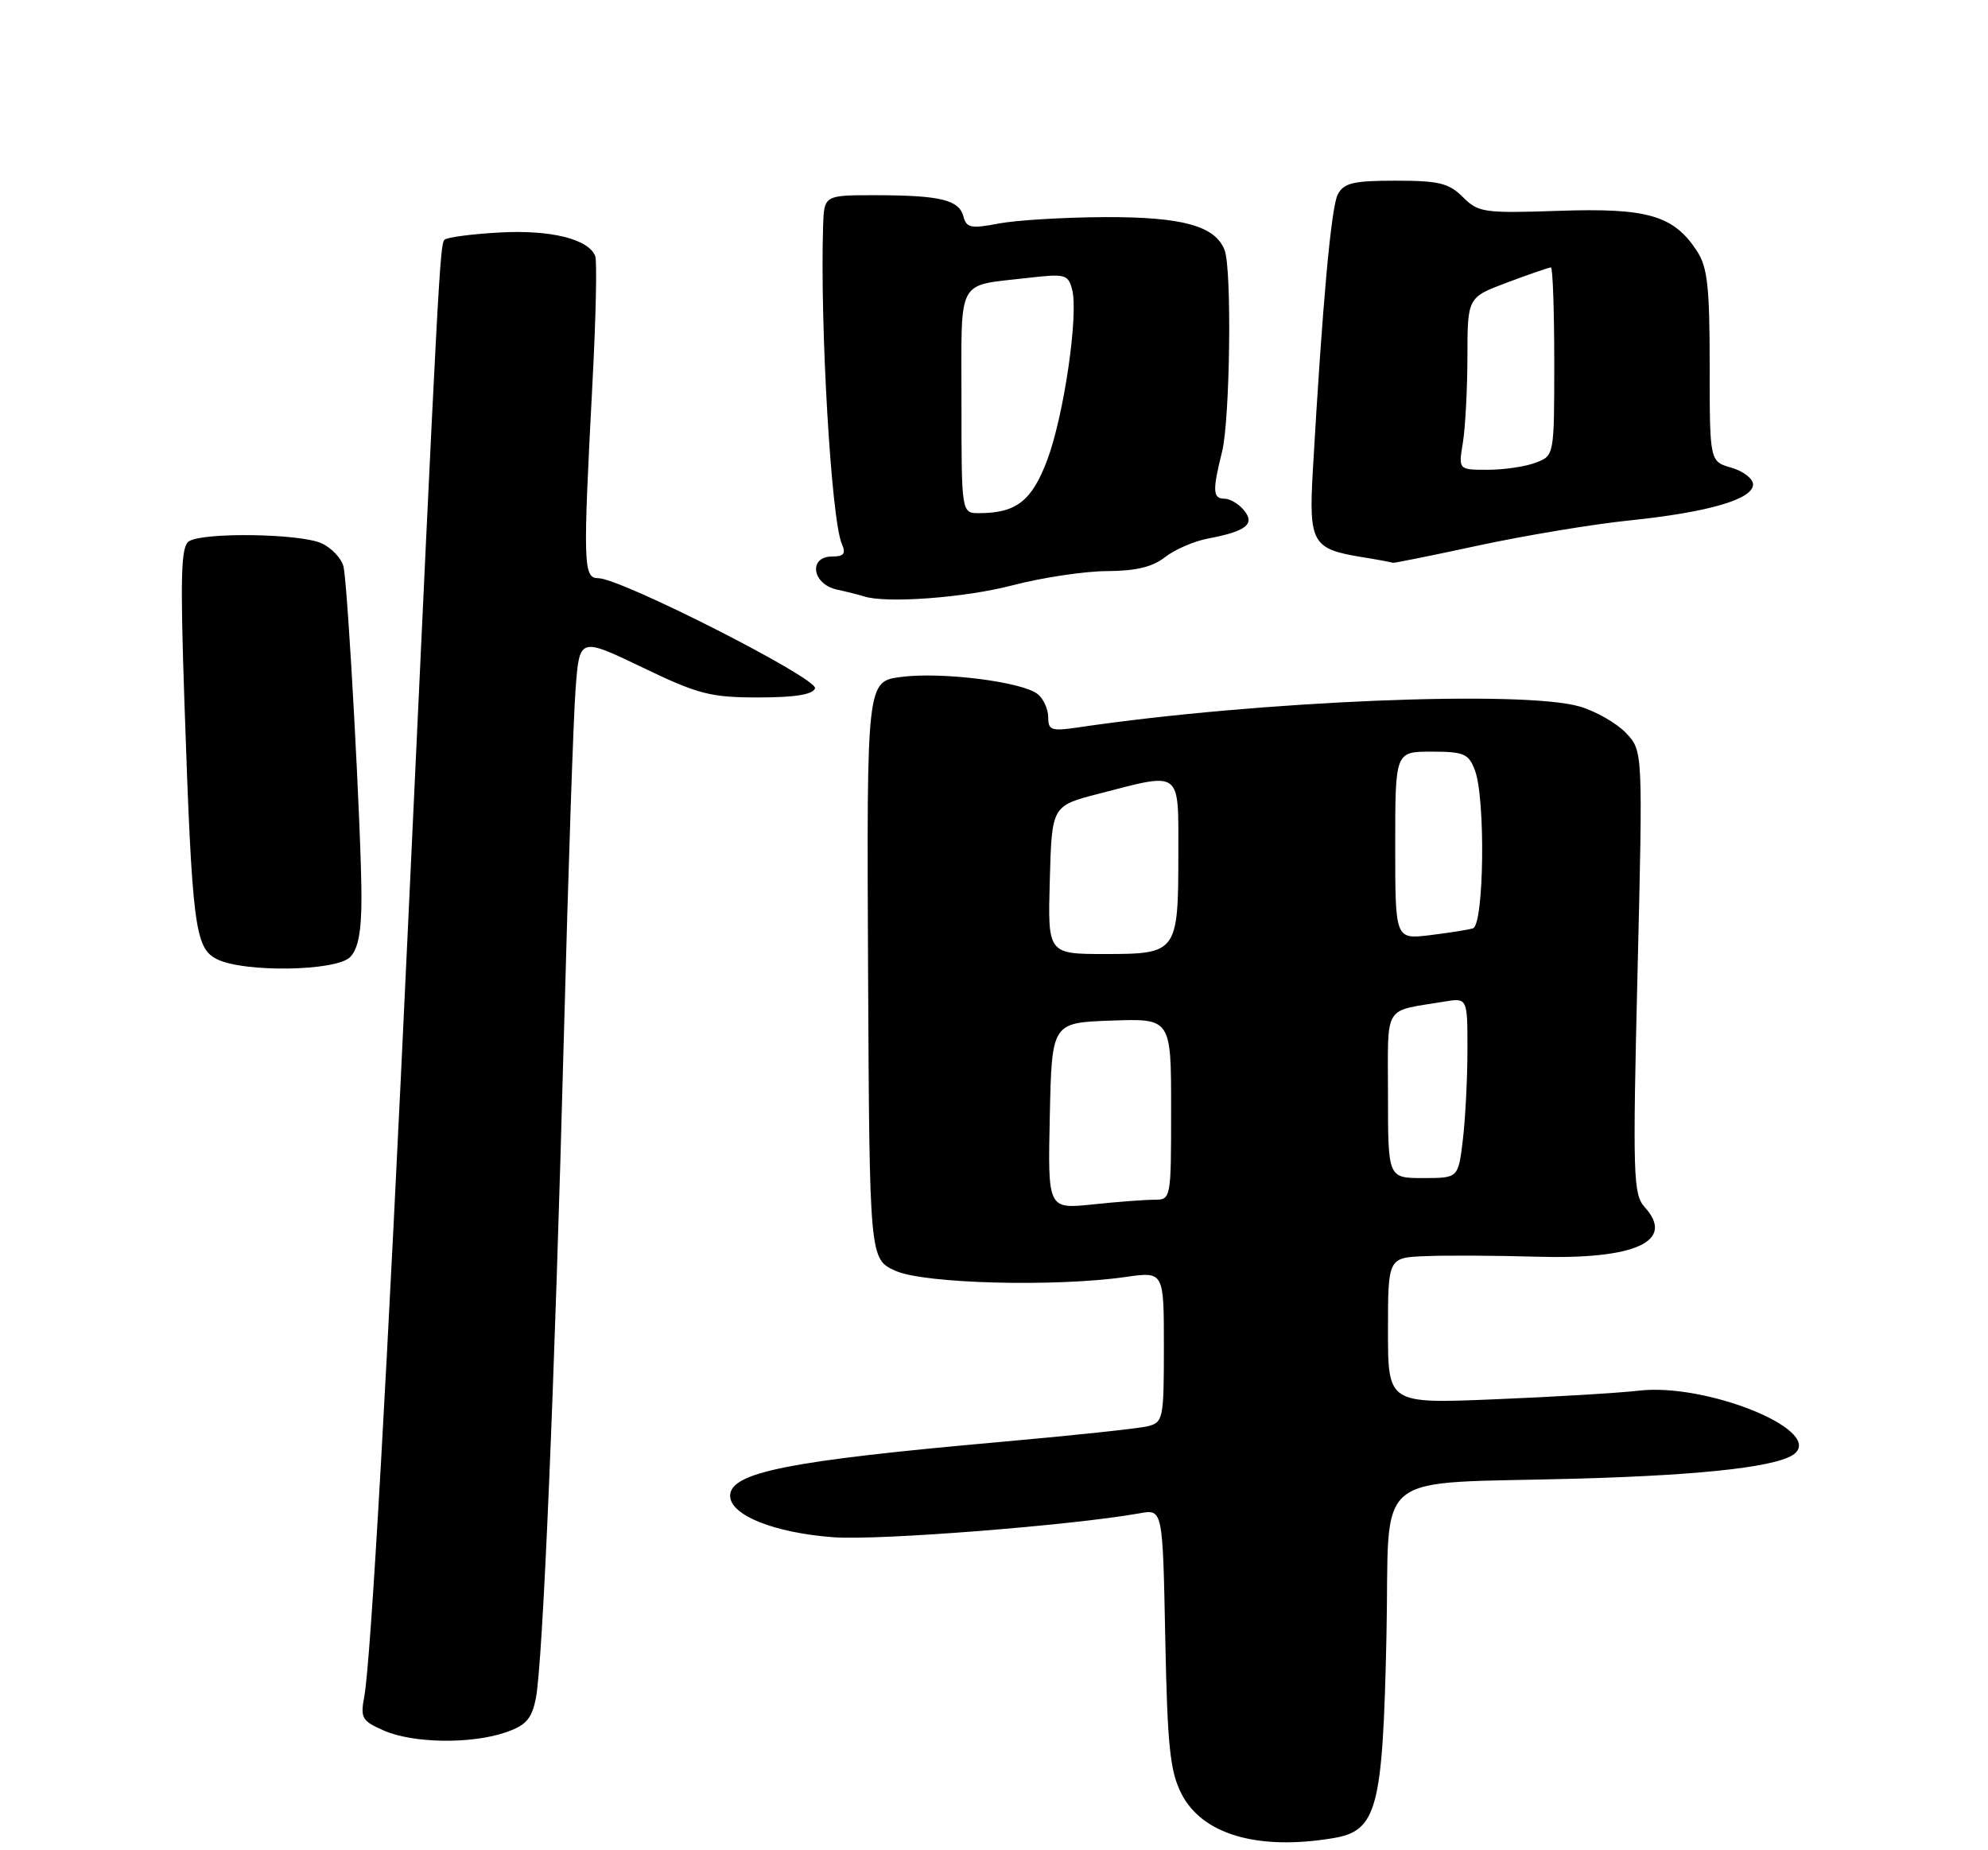 <?xml version="1.0" encoding="UTF-8" standalone="no"?>
<!DOCTYPE svg PUBLIC "-//W3C//DTD SVG 1.1//EN" "http://www.w3.org/Graphics/SVG/1.1/DTD/svg11.dtd" >
<svg xmlns="http://www.w3.org/2000/svg" xmlns:xlink="http://www.w3.org/1999/xlink" version="1.1" viewBox="0 0 275 256">
 <g >
 <path fill="currentColor"
d=" M 184.36 254.34 C 190.50 253.33 191.28 250.40 191.79 226.29 C 192.30 202.80 189.07 205.42 218.50 204.58 C 236.37 204.07 246.55 202.85 248.39 201.01 C 251.74 197.66 235.89 191.36 226.75 192.41 C 223.86 192.74 214.86 193.28 206.75 193.61 C 192.00 194.22 192.00 194.22 192.00 184.11 C 192.00 174.00 192.00 174.00 197.25 173.80 C 200.14 173.68 207.00 173.72 212.50 173.88 C 226.24 174.29 231.80 171.75 227.51 167.02 C 225.92 165.25 225.84 162.72 226.52 134.51 C 227.26 103.91 227.26 103.91 224.95 101.44 C 223.67 100.09 220.80 98.43 218.57 97.77 C 210.77 95.45 174.01 96.97 149.25 100.63 C 145.45 101.20 145.00 101.05 145.00 99.25 C 145.00 98.15 144.36 96.71 143.57 96.06 C 141.52 94.35 130.34 92.93 124.69 93.66 C 119.89 94.27 119.89 94.27 120.08 134.24 C 120.28 174.22 120.28 174.22 123.89 175.84 C 127.83 177.61 145.89 178.09 155.75 176.68 C 161.00 175.93 161.00 175.93 161.00 186.36 C 161.00 196.34 160.90 196.81 158.75 197.34 C 157.51 197.65 148.40 198.62 138.50 199.50 C 109.12 202.11 101.00 203.72 101.00 206.96 C 101.00 209.65 107.09 212.09 115.33 212.70 C 121.53 213.16 148.25 211.06 157.67 209.38 C 160.84 208.81 160.84 208.81 161.19 226.65 C 161.49 241.68 161.85 245.08 163.43 248.19 C 166.30 253.82 173.95 256.06 184.36 254.34 Z  M 69.96 239.69 C 72.76 238.73 73.55 237.83 74.12 235.00 C 75.09 230.18 76.73 191.39 78.01 143.00 C 78.60 120.72 79.32 99.27 79.62 95.33 C 80.16 88.17 80.16 88.17 88.83 92.33 C 96.60 96.07 98.27 96.50 104.91 96.50 C 109.96 96.50 112.45 96.10 112.74 95.24 C 113.20 93.89 85.88 80.00 82.76 80.00 C 80.68 80.00 80.63 78.19 81.95 53.09 C 82.43 44.07 82.60 36.13 82.34 35.44 C 81.43 33.07 76.15 31.77 69.07 32.17 C 65.24 32.38 61.83 32.84 61.49 33.17 C 60.85 33.82 60.64 37.88 56.47 127.50 C 53.60 189.28 51.30 229.88 50.39 234.74 C 49.83 237.72 50.07 238.13 53.14 239.46 C 57.19 241.22 65.21 241.33 69.96 239.69 Z  M 48.43 132.43 C 49.54 131.31 50.00 128.92 50.00 124.18 C 50.00 115.55 48.13 81.13 47.52 78.42 C 47.26 77.28 45.89 75.82 44.48 75.17 C 41.51 73.82 28.16 73.62 26.14 74.89 C 25.03 75.60 24.92 79.61 25.51 97.13 C 26.57 128.21 26.95 131.17 30.00 132.71 C 33.71 134.58 46.47 134.39 48.43 132.43 Z  M 140.00 81.00 C 144.12 79.92 150.03 79.03 153.12 79.02 C 157.12 79.00 159.43 78.45 161.17 77.08 C 162.51 76.03 165.19 74.87 167.12 74.51 C 172.40 73.51 173.67 72.51 172.06 70.58 C 171.34 69.71 170.14 69.00 169.38 69.00 C 167.76 69.00 167.70 67.89 169.05 62.50 C 170.15 58.07 170.42 37.25 169.40 34.61 C 168.11 31.25 163.56 30.00 152.80 30.04 C 147.13 30.07 140.53 30.47 138.13 30.93 C 134.34 31.66 133.69 31.53 133.28 29.98 C 132.68 27.66 130.14 27.03 121.25 27.01 C 114.00 27.00 114.00 27.00 113.86 31.25 C 113.42 45.14 114.99 71.92 116.45 75.25 C 117.04 76.61 116.74 77.00 115.11 77.00 C 111.79 77.00 112.33 80.81 115.75 81.57 C 117.26 81.90 118.95 82.33 119.50 82.51 C 122.52 83.52 133.47 82.71 140.00 81.00 Z  M 204.45 75.49 C 210.84 74.11 220.26 72.54 225.39 72.01 C 236.31 70.88 242.50 69.08 242.50 67.03 C 242.50 66.23 241.15 65.19 239.50 64.71 C 236.50 63.85 236.50 63.85 236.50 50.63 C 236.50 39.70 236.20 36.95 234.74 34.73 C 231.51 29.80 227.91 28.75 215.66 29.17 C 205.27 29.52 204.50 29.41 202.36 27.27 C 200.43 25.34 199.04 25.00 193.08 25.00 C 187.23 25.00 185.90 25.31 185.06 26.89 C 184.14 28.61 182.93 42.02 181.60 65.17 C 181.04 75.10 181.52 75.96 188.34 77.07 C 190.63 77.44 192.58 77.81 192.67 77.87 C 192.76 77.94 198.07 76.87 204.45 75.49 Z  M 145.22 154.40 C 145.50 141.50 145.50 141.50 153.75 141.21 C 162.00 140.92 162.00 140.92 162.00 153.46 C 162.00 165.96 161.99 166.00 159.65 166.00 C 158.35 166.00 154.51 166.29 151.12 166.65 C 144.94 167.29 144.94 167.29 145.22 154.40 Z  M 192.00 151.52 C 192.00 138.73 191.23 140.01 199.75 138.59 C 203.00 138.05 203.00 138.05 202.99 145.28 C 202.99 149.25 202.70 154.86 202.35 157.75 C 201.72 163.00 201.72 163.00 196.86 163.00 C 192.00 163.00 192.00 163.00 192.00 151.52 Z  M 145.22 121.75 C 145.50 111.50 145.50 111.50 152.00 109.82 C 163.54 106.83 163.00 106.43 163.00 118.07 C 163.00 131.77 162.83 132.00 152.93 132.00 C 144.93 132.00 144.93 132.00 145.22 121.75 Z  M 193.00 116.98 C 193.00 104.00 193.00 104.00 198.02 104.00 C 202.50 104.00 203.16 104.28 204.02 106.57 C 205.51 110.46 205.29 127.97 203.75 128.45 C 203.06 128.66 200.36 129.08 197.75 129.40 C 193.00 129.96 193.00 129.96 193.00 116.98 Z  M 133.00 55.57 C 133.00 38.13 132.21 39.62 142.11 38.46 C 147.36 37.85 147.75 37.95 148.31 40.07 C 149.21 43.52 147.18 57.46 144.87 63.63 C 142.74 69.31 140.58 71.00 135.43 71.00 C 133.00 71.00 133.00 71.00 133.00 55.57 Z  M 202.36 61.25 C 202.70 59.19 202.98 53.82 202.99 49.32 C 203.00 41.14 203.00 41.14 208.54 39.07 C 211.58 37.93 214.28 37.00 214.54 37.00 C 214.79 37.00 215.00 42.86 215.00 50.02 C 215.00 63.05 215.00 63.05 212.43 64.02 C 211.02 64.56 208.04 65.00 205.80 65.00 C 201.74 65.00 201.74 65.00 202.36 61.25 Z "/>
</g>
</svg>